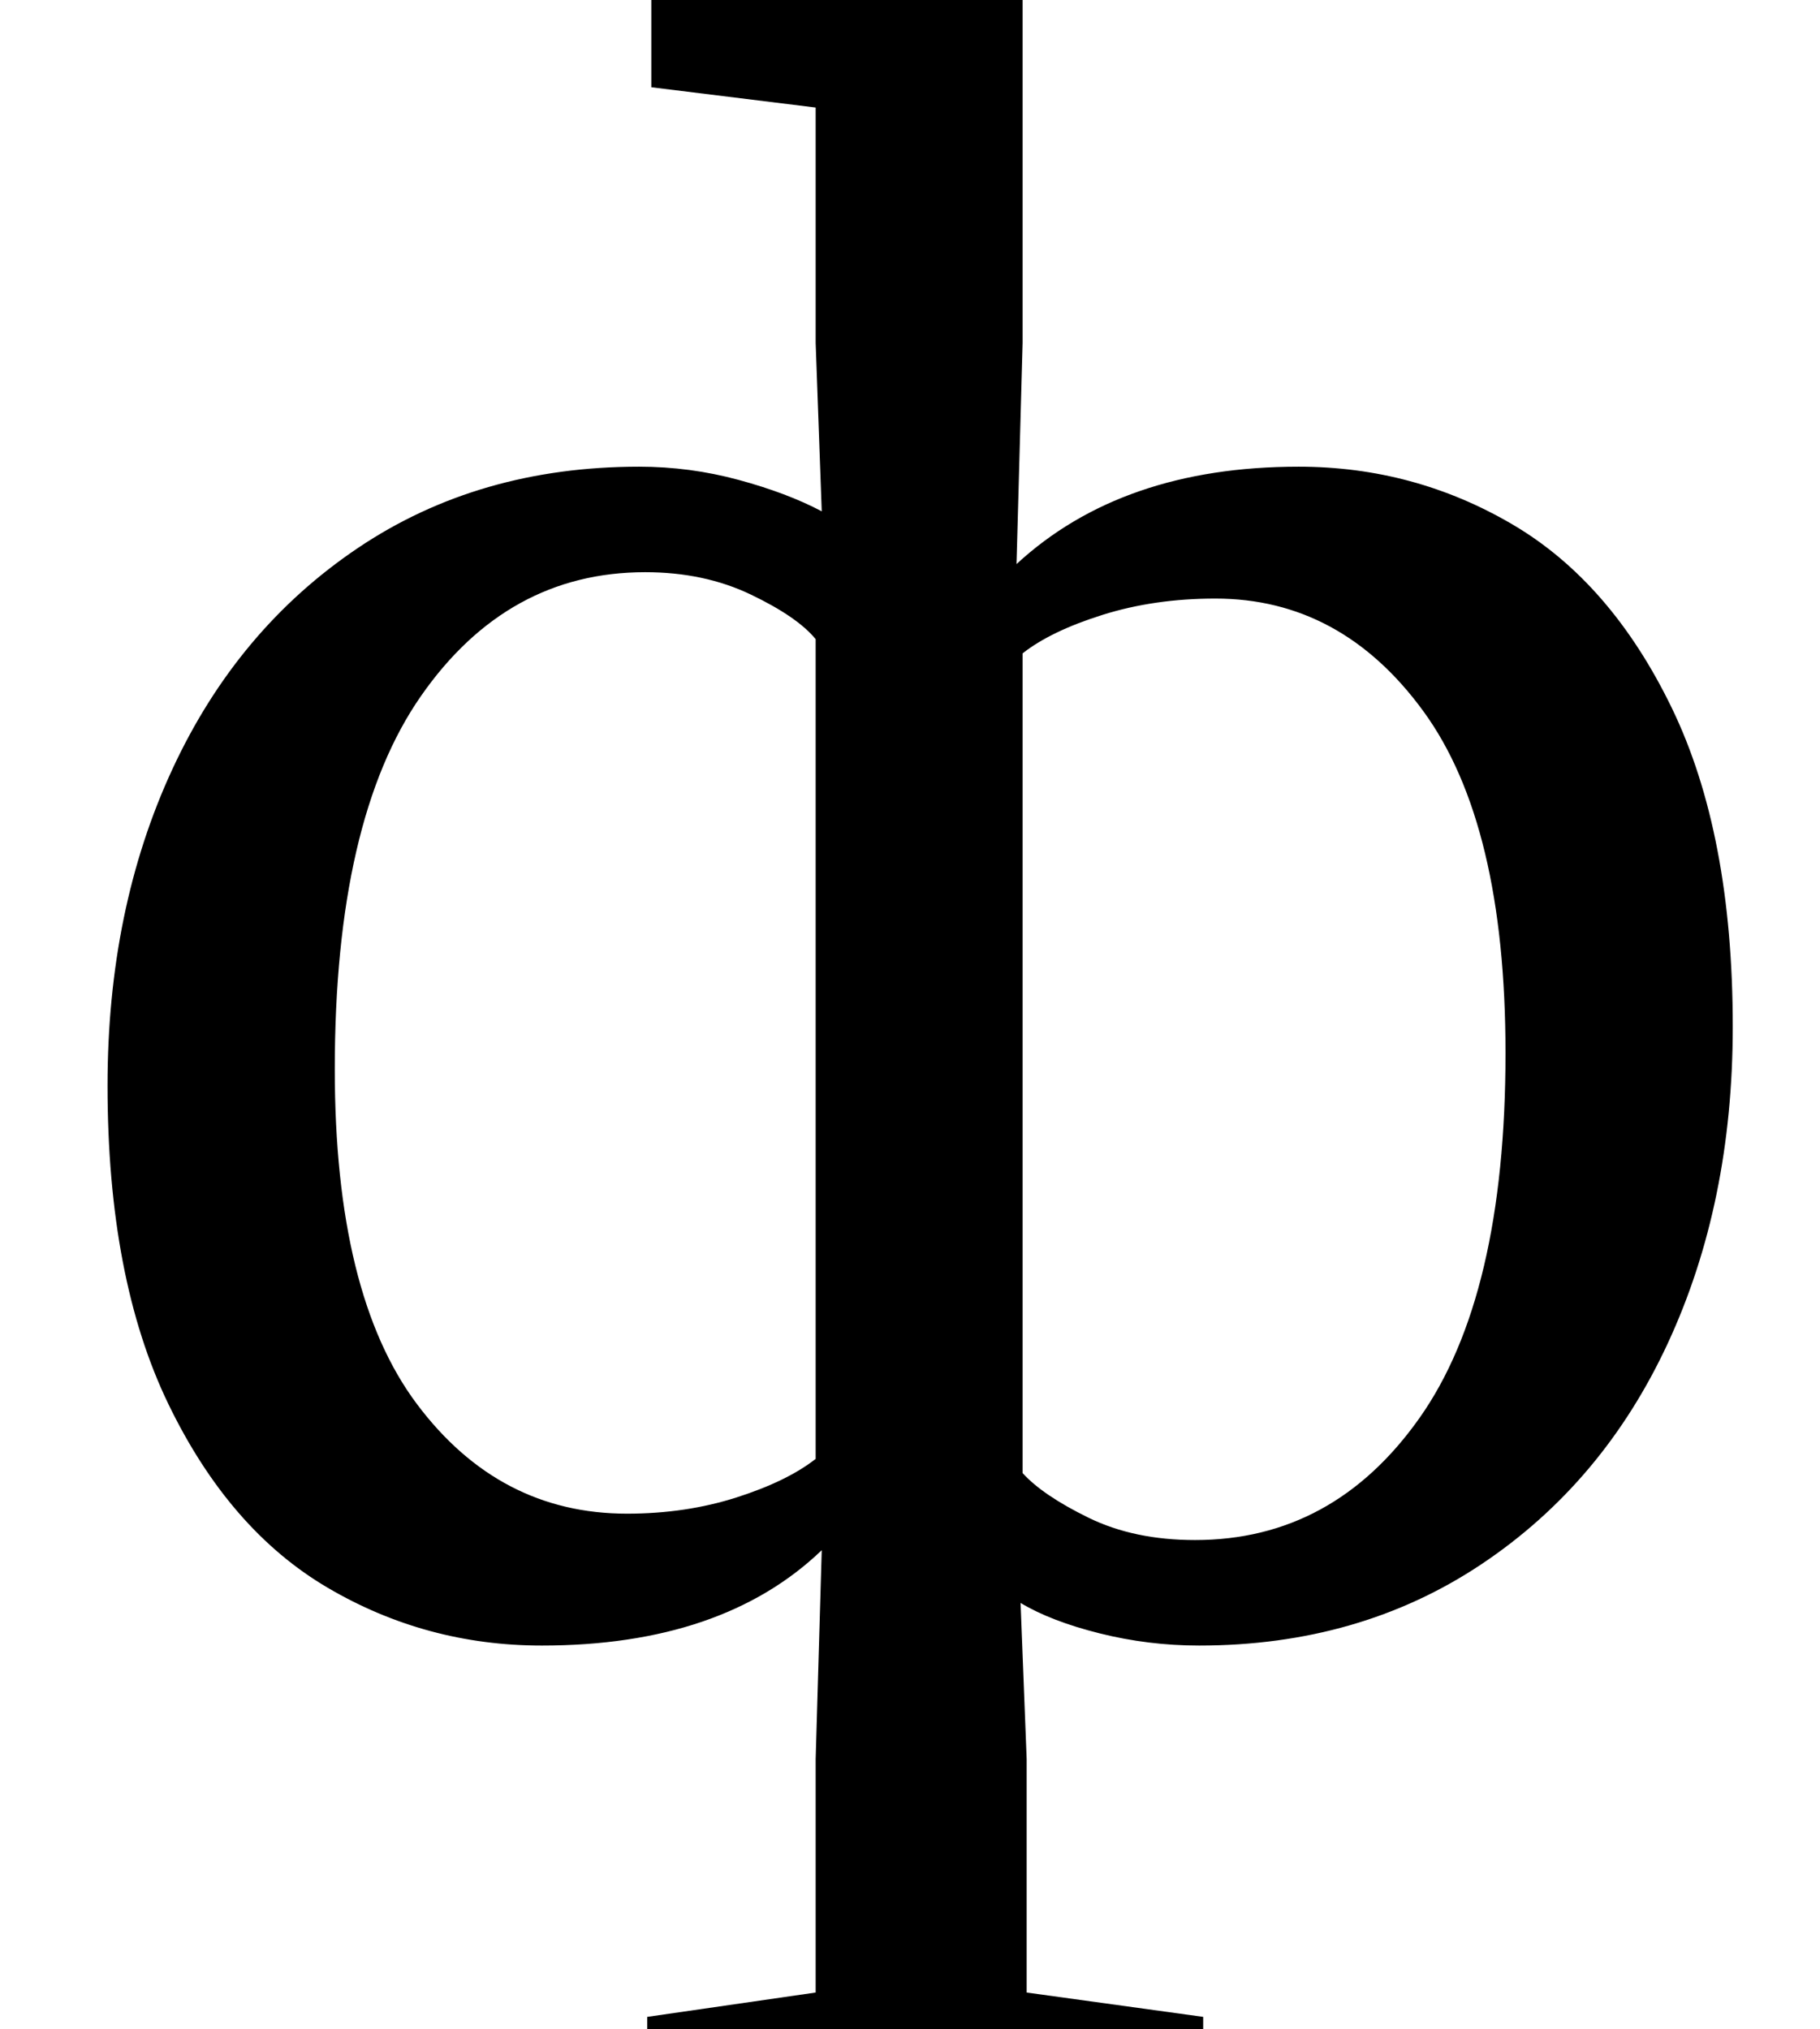 <?xml version="1.0" standalone="no"?>
<!DOCTYPE svg PUBLIC "-//W3C//DTD SVG 1.1//EN" "http://www.w3.org/Graphics/SVG/1.1/DTD/svg11.dtd" >
<svg xmlns="http://www.w3.org/2000/svg" xmlns:xlink="http://www.w3.org/1999/xlink" version="1.1" viewBox="-10 0 897 1000">
  <g transform="matrix(1 0 0 -1 0 800)">
   <path fill="currentColor"
d="M257 -11q-57 0 -105.5 28.5t-78.5 90.5t-30 157q0 87 32 156t91.5 109t138.5 40q25 0 49 -6.5t41 -15.5l-3 83v116l-81 10v43l160 19l23 -15v-173l-3 -109q52 48 139 48q57 0 105.5 -28.5t78.5 -90.5t30 -157q0 -87 -32 -156t-92 -109t-139 -40q-25 0 -49 6t-39 15l3 -77
v-115l87 -12v-50h-274v50l83 12v115l3 103q-49 -47 -138 -47zM360 507q-23 11 -52 11q-68 0 -110.5 -61t-42.5 -184q0 -111 40.5 -165t103.5 -54q29 0 54 8t39 19v404q-9 11 -32 22zM526.5 52q22.5 -11 52.5 -11q68 0 110.5 60t42.5 180q0 113 -40.5 168.5t-102.5 55.5
q-30 0 -55.5 -8t-39.5 -19v-404q10 -11 32.5 -22z" />
  </g>

</svg>
